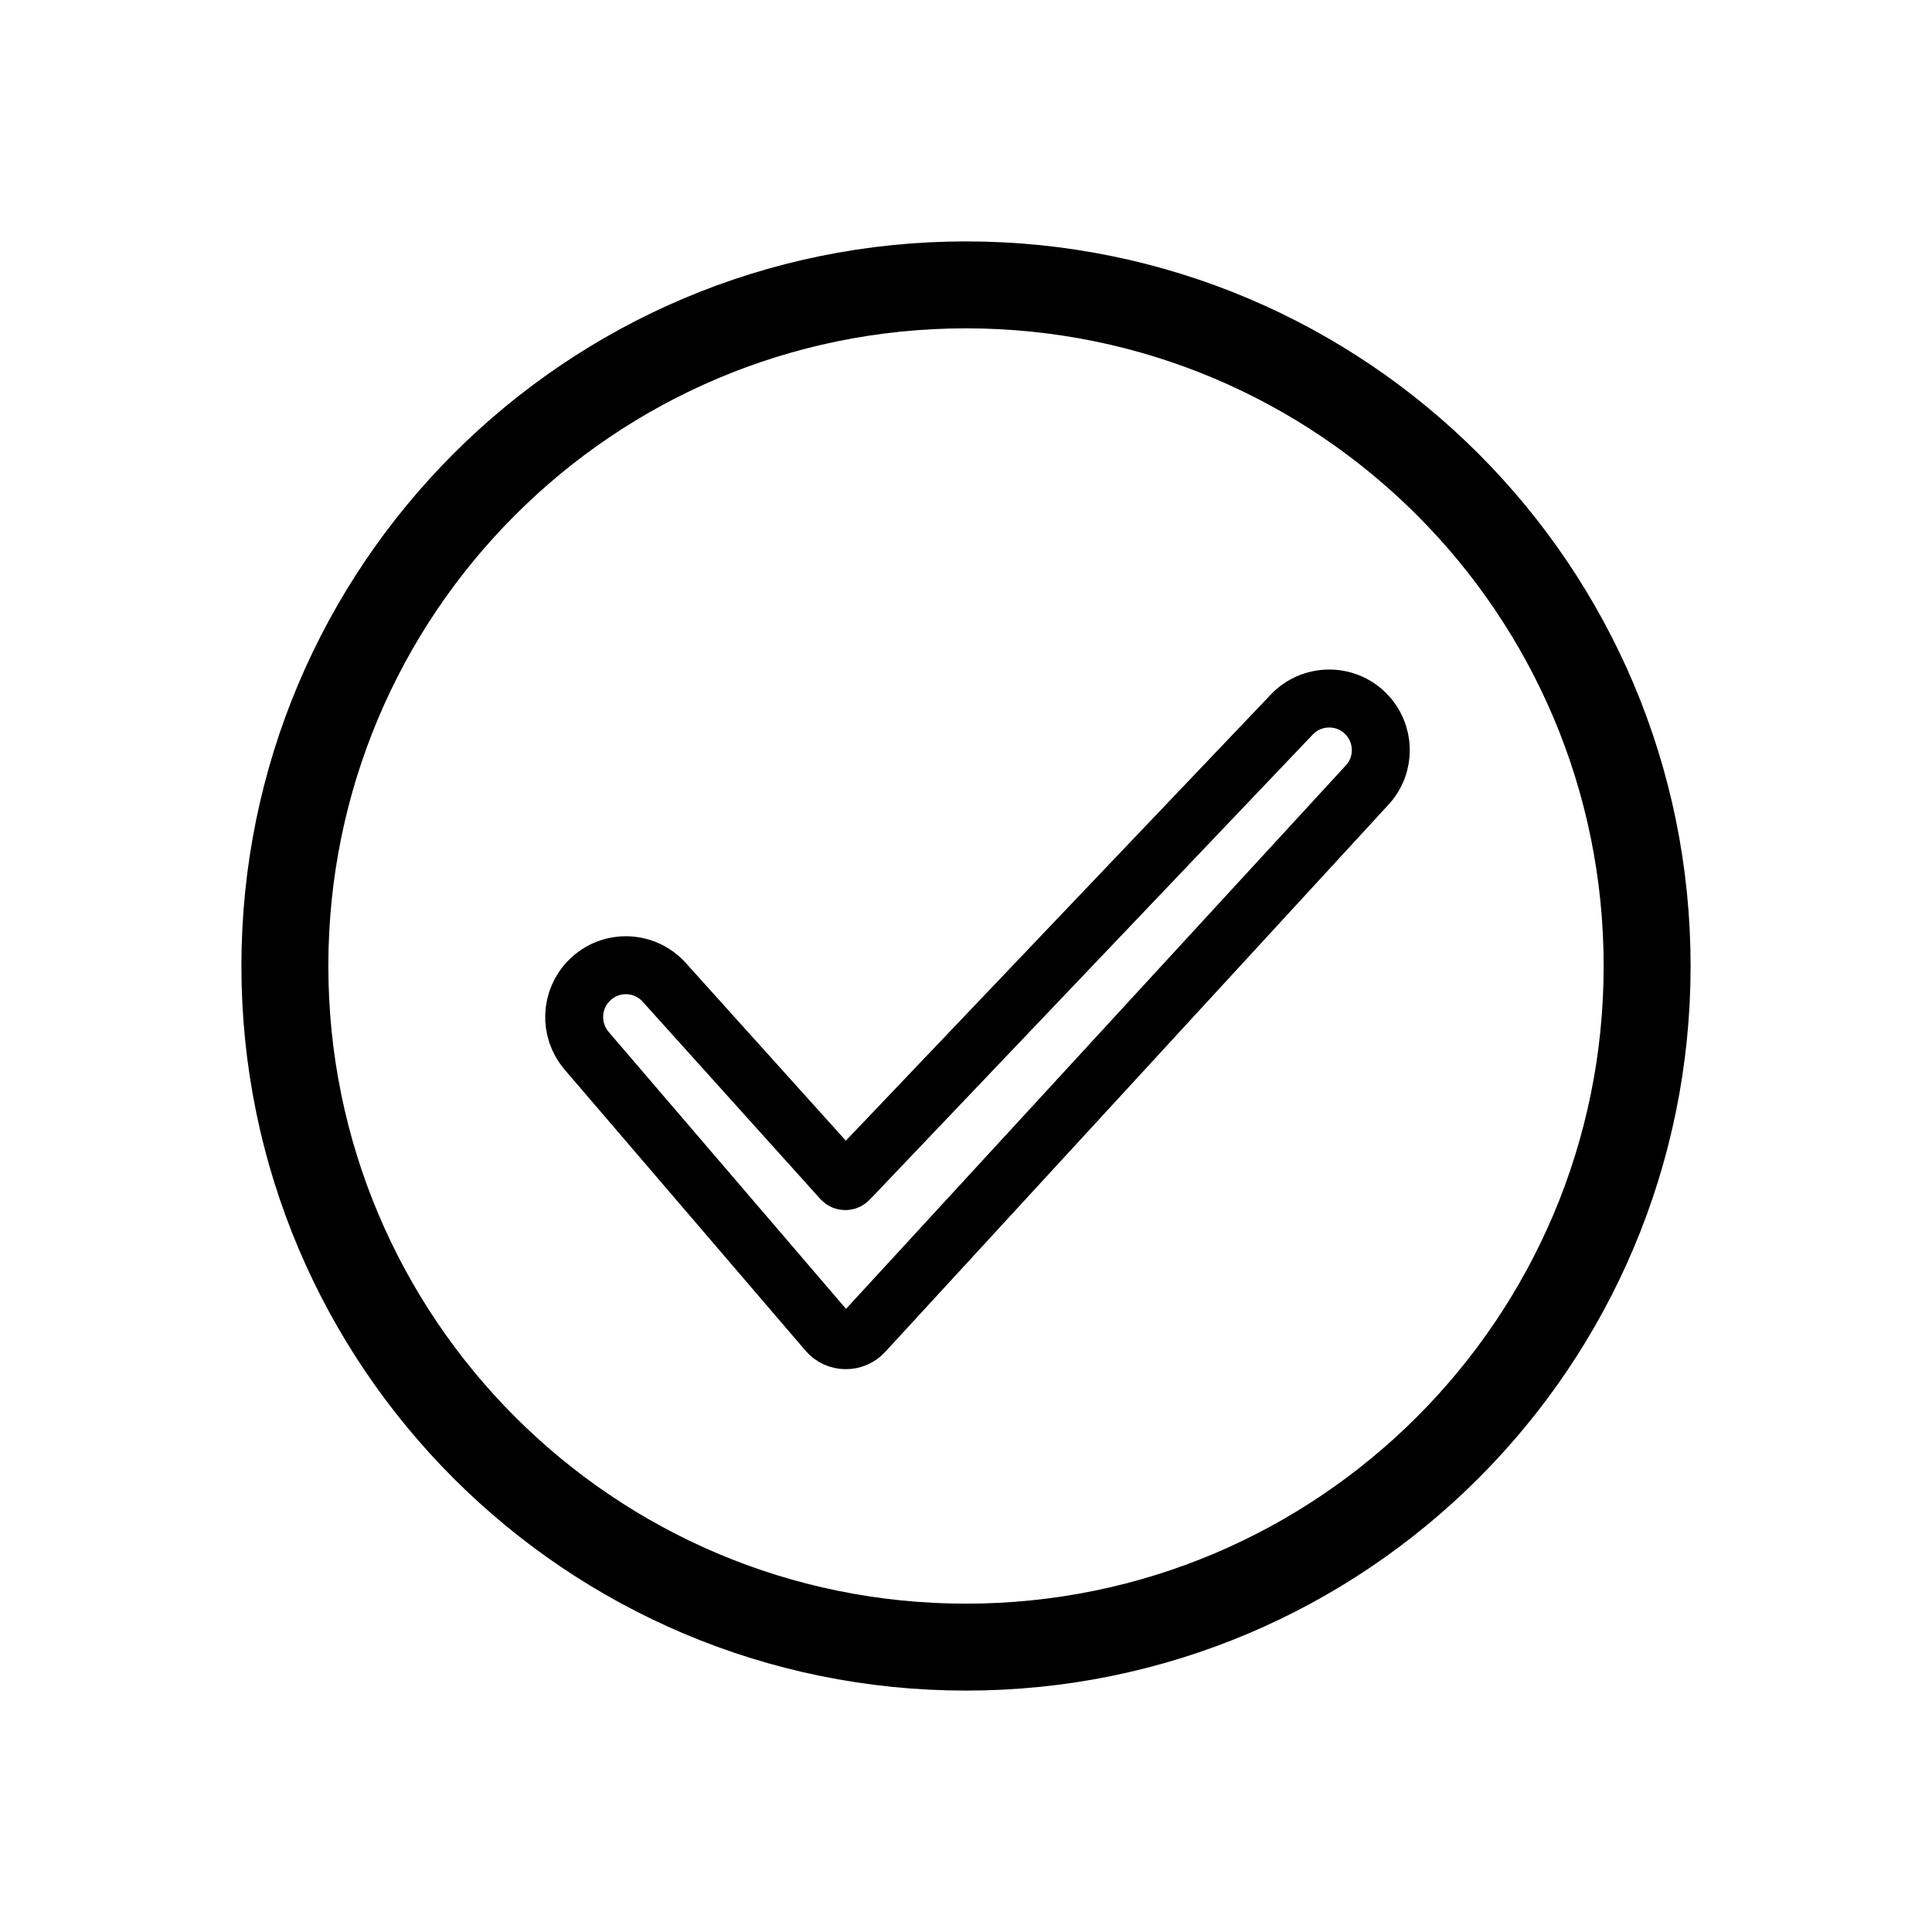 <?xml version="1.0" encoding="UTF-8"?>
<svg xmlns="http://www.w3.org/2000/svg" xmlns:xlink="http://www.w3.org/1999/xlink" width="40" height="40" viewBox="0 0 40 40" version="1.1">
<g id="surface1">
<path style="fill:none;stroke-width:1.8;stroke-linecap:butt;stroke-linejoin:miter;stroke:rgb(0%,0%,0%);stroke-opacity:1;stroke-miterlimit:4;" d="M 34.102 20 C 34.102 27.789 27.789 34.102 20 34.102 C 12.211 34.102 5.898 27.789 5.898 20 C 5.898 12.211 12.211 5.898 20 5.898 C 27.789 5.898 34.102 12.211 34.102 20 Z M 34.102 20 "/>
<path style="fill:none;stroke-width:1.2;stroke-linecap:butt;stroke-linejoin:miter;stroke:rgb(0%,0%,0%);stroke-opacity:1;stroke-miterlimit:4;" d="M 28.305 16.254 L 17.883 27.586 C 17.68 27.805 17.328 27.801 17.133 27.574 L 12.145 21.754 C 11.781 21.328 11.805 20.695 12.203 20.297 C 12.637 19.863 13.344 19.883 13.754 20.34 L 17.426 24.418 C 17.465 24.465 17.535 24.465 17.574 24.422 L 26.746 14.793 C 27.16 14.359 27.852 14.352 28.273 14.773 C 28.68 15.18 28.695 15.832 28.305 16.254 Z M 28.305 16.254 "/>
</g>
</svg>
